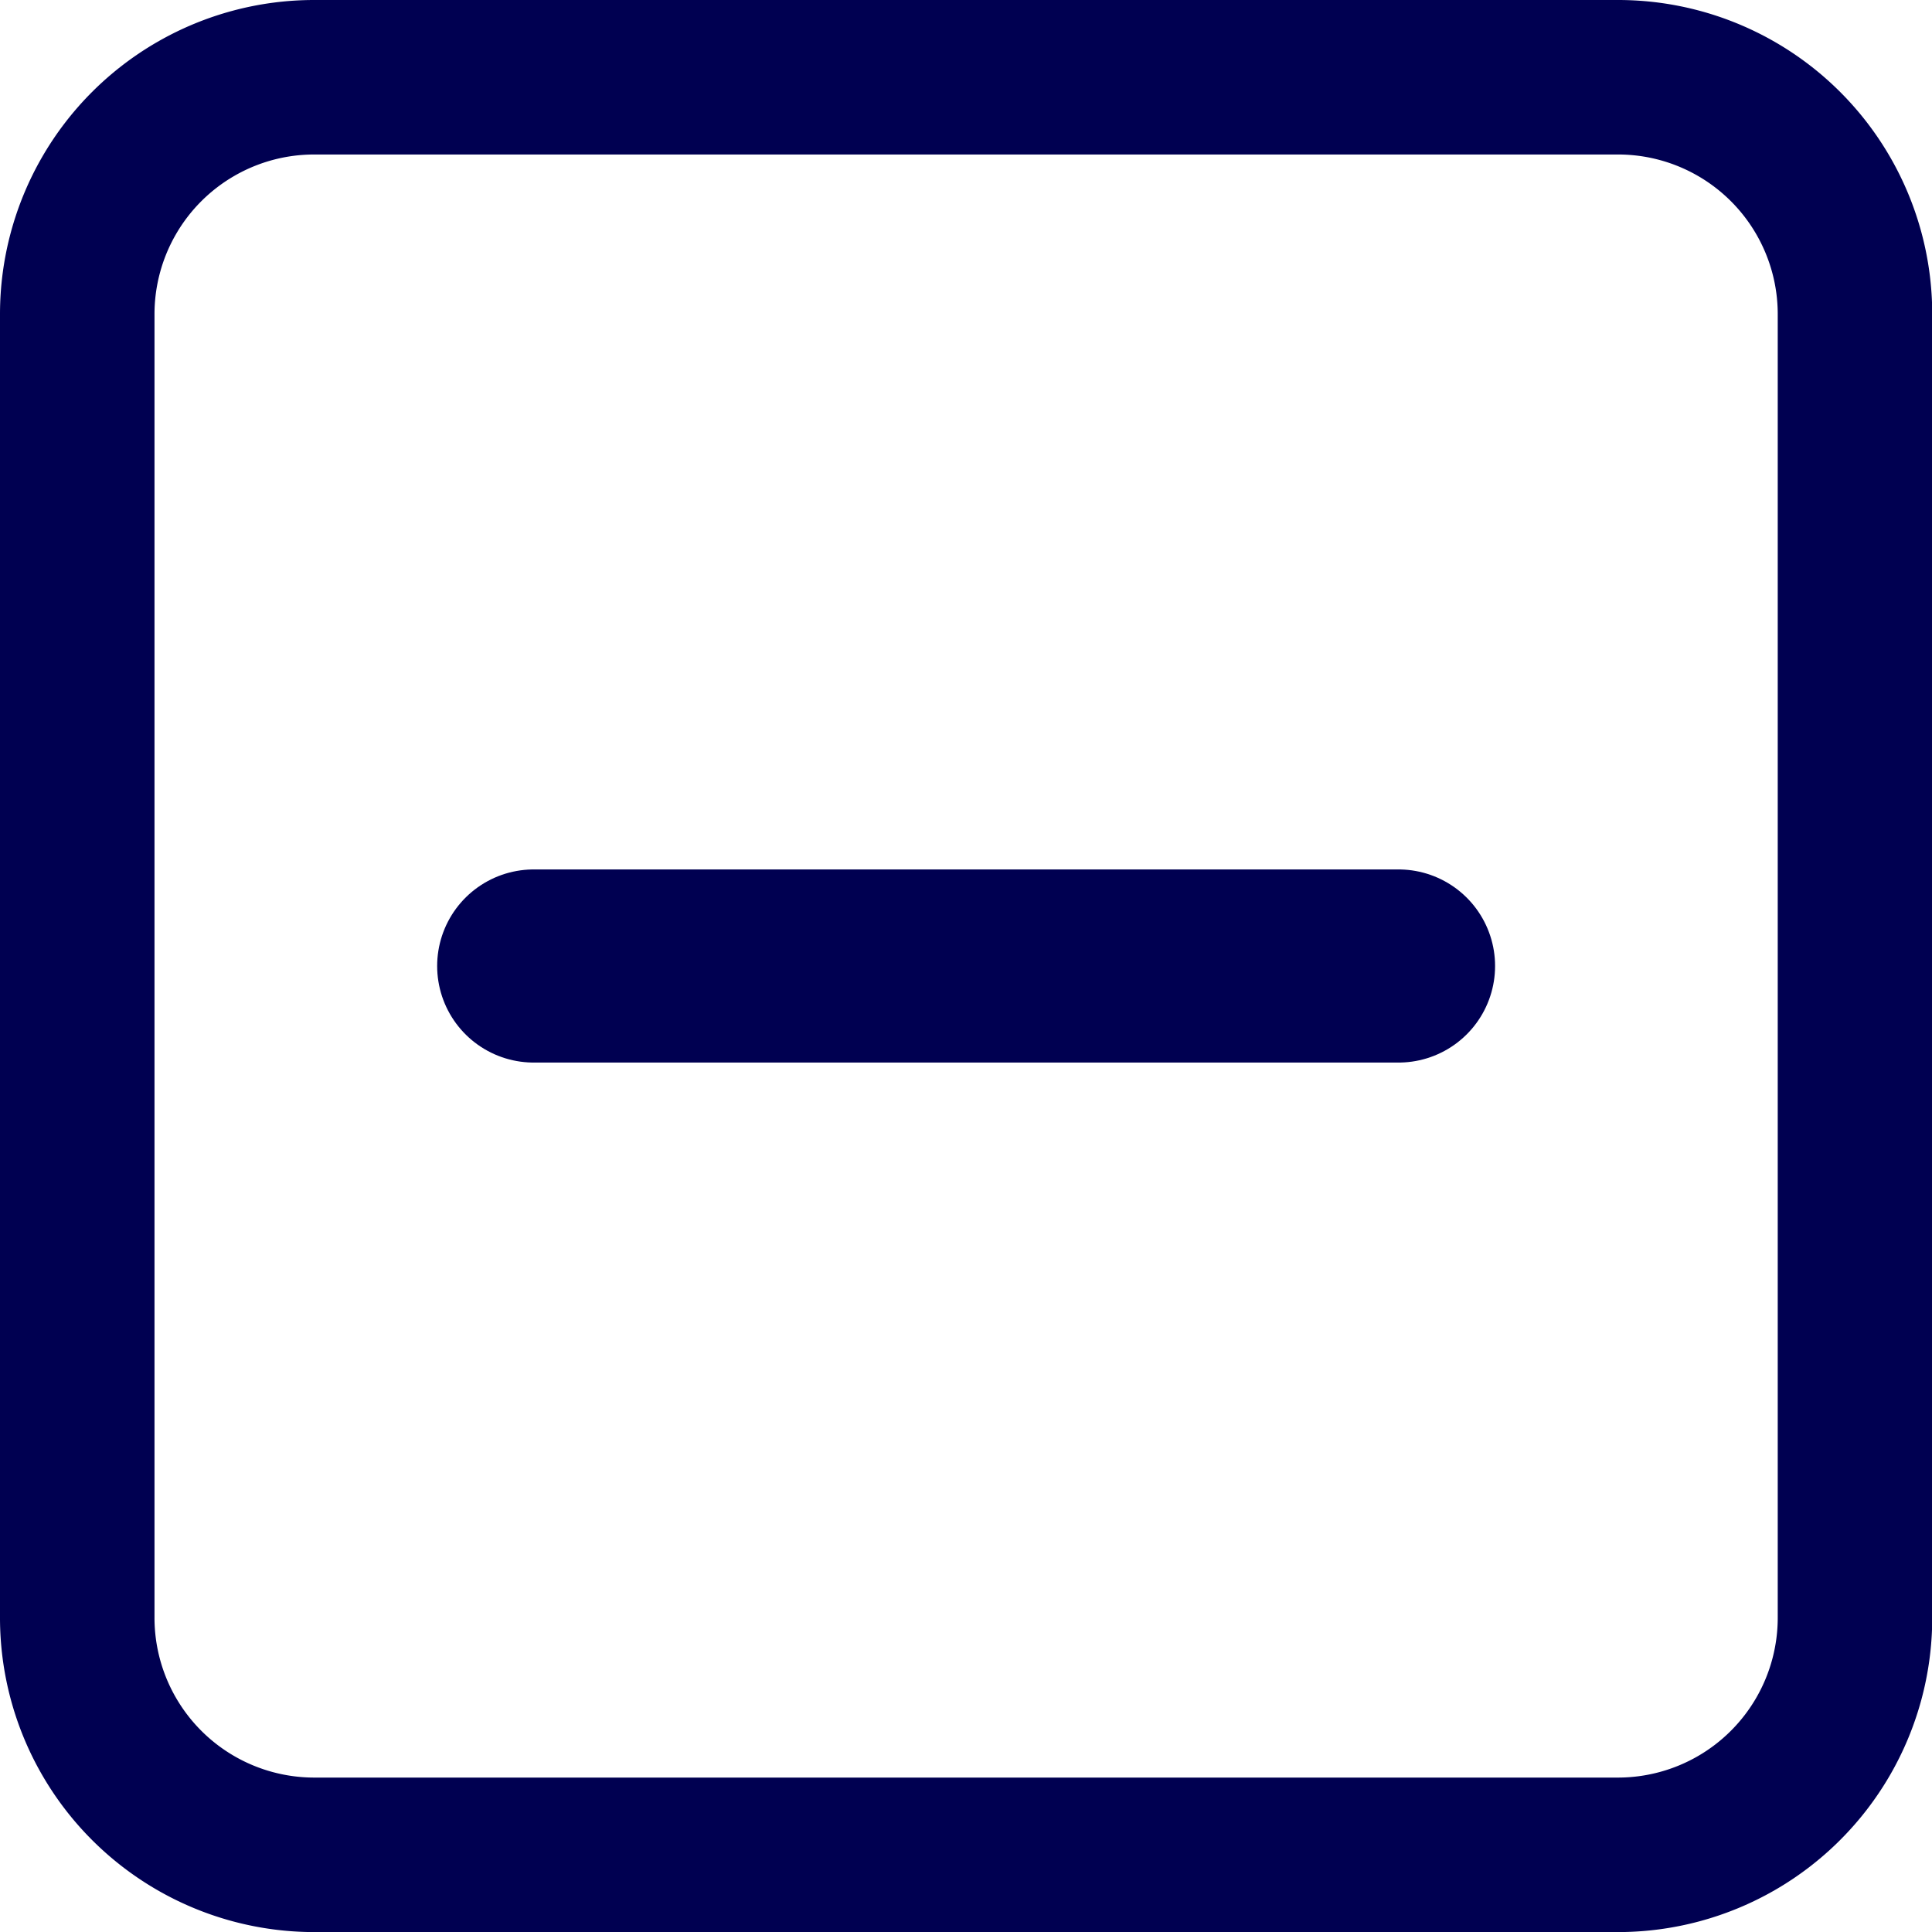 <svg xmlns="http://www.w3.org/2000/svg" width="25.01" height="25.011" viewBox="0 0 25.01 25.011">
  <g id="Group_581" data-name="Group 581" transform="translate(1 1)">
    <g id="add-square">
      <path id="Rectangle-path_214" data-name="Rectangle-path 214" d="M399.755,5962.816a3.067,3.067,0,0,1,3.068-3.066H419.7a3.067,3.067,0,0,1,3.068,3.066v16.875a3.069,3.069,0,0,1-3.068,3.07H402.823a3.069,3.069,0,0,1-3.068-3.07Z" transform="translate(-399.755 -5959.75)" fill="none" stroke="#000051" stroke-linecap="round" stroke-linejoin="round" stroke-width="2"/>
      <path id="Shape_2529" data-name="Shape 2529" d="M406.505,5971H417.7" transform="translate(-400.596 -5959.495)" fill="none" stroke="#000051" stroke-linecap="round" stroke-linejoin="round" stroke-width="2.5"/>
    </g>
  </g>
</svg>
